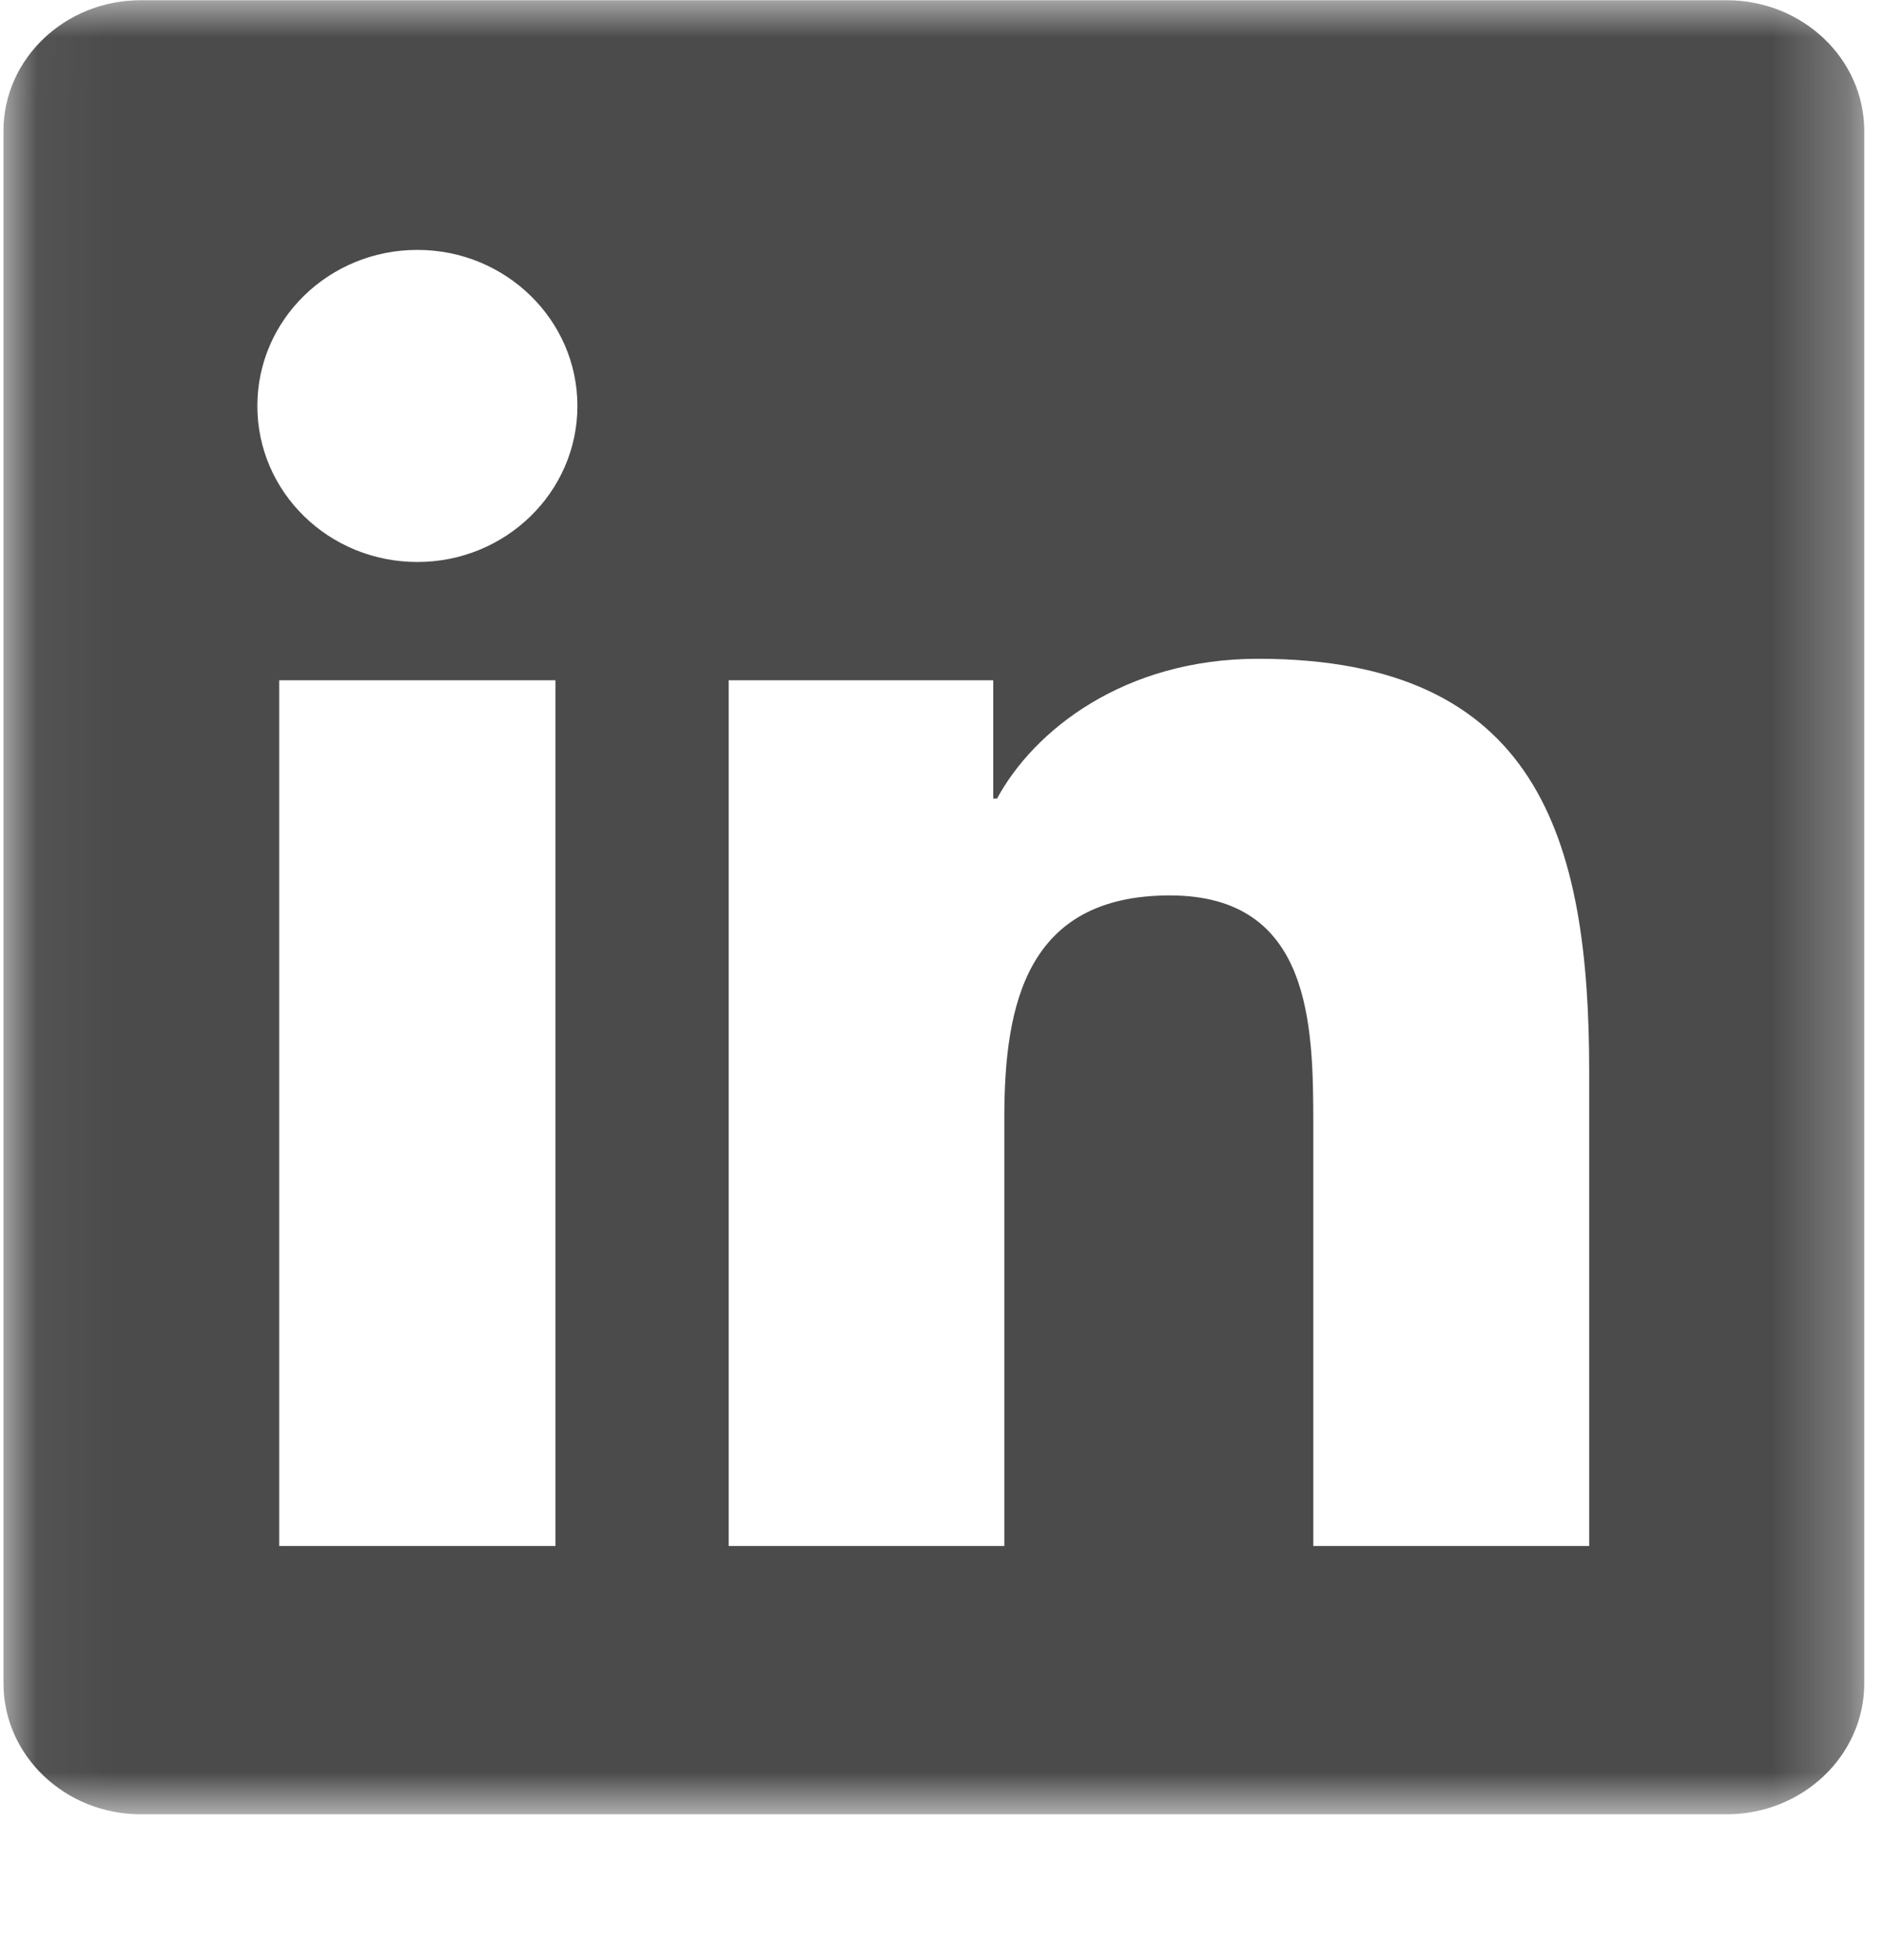 <svg width="25" height="26" viewBox="0 0 25 26" fill="none" xmlns="http://www.w3.org/2000/svg">
<mask id="mask0_0_898" style="mask-type:alpha" maskUnits="userSpaceOnUse" x="0" y="0" width="25" height="25">
<path fill-rule="evenodd" clip-rule="evenodd" d="M0.046 24.027H24.738V0.003H0.046V24.027Z" fill="white"/>
</mask>
<g mask="url(#mask0_0_898)">
<path fill-rule="evenodd" clip-rule="evenodd" d="M21.088 20.508H17.427V14.923C17.427 13.592 17.403 11.878 15.523 11.878C13.618 11.878 13.327 13.329 13.327 14.828V20.508H9.669V9.024H13.18V10.594H13.23C13.718 9.691 14.914 8.739 16.695 8.739C20.403 8.739 21.088 11.117 21.088 14.21V20.508ZM5.539 7.455C4.362 7.455 3.415 6.528 3.415 5.385C3.415 4.243 4.362 3.315 5.539 3.315C6.71 3.315 7.662 4.243 7.662 5.385C7.662 6.528 6.71 7.455 5.539 7.455ZM3.705 20.508H7.371V9.024H3.705V20.508ZM22.912 0.003H1.868C0.863 0.003 0.046 0.779 0.046 1.738V22.33C0.046 23.289 0.863 24.067 1.868 24.067H22.912C23.919 24.067 24.738 23.289 24.738 22.33V1.738C24.738 0.779 23.919 0.003 22.912 0.003Z" fill="#4B4B4B"/>
</g>
</svg>
